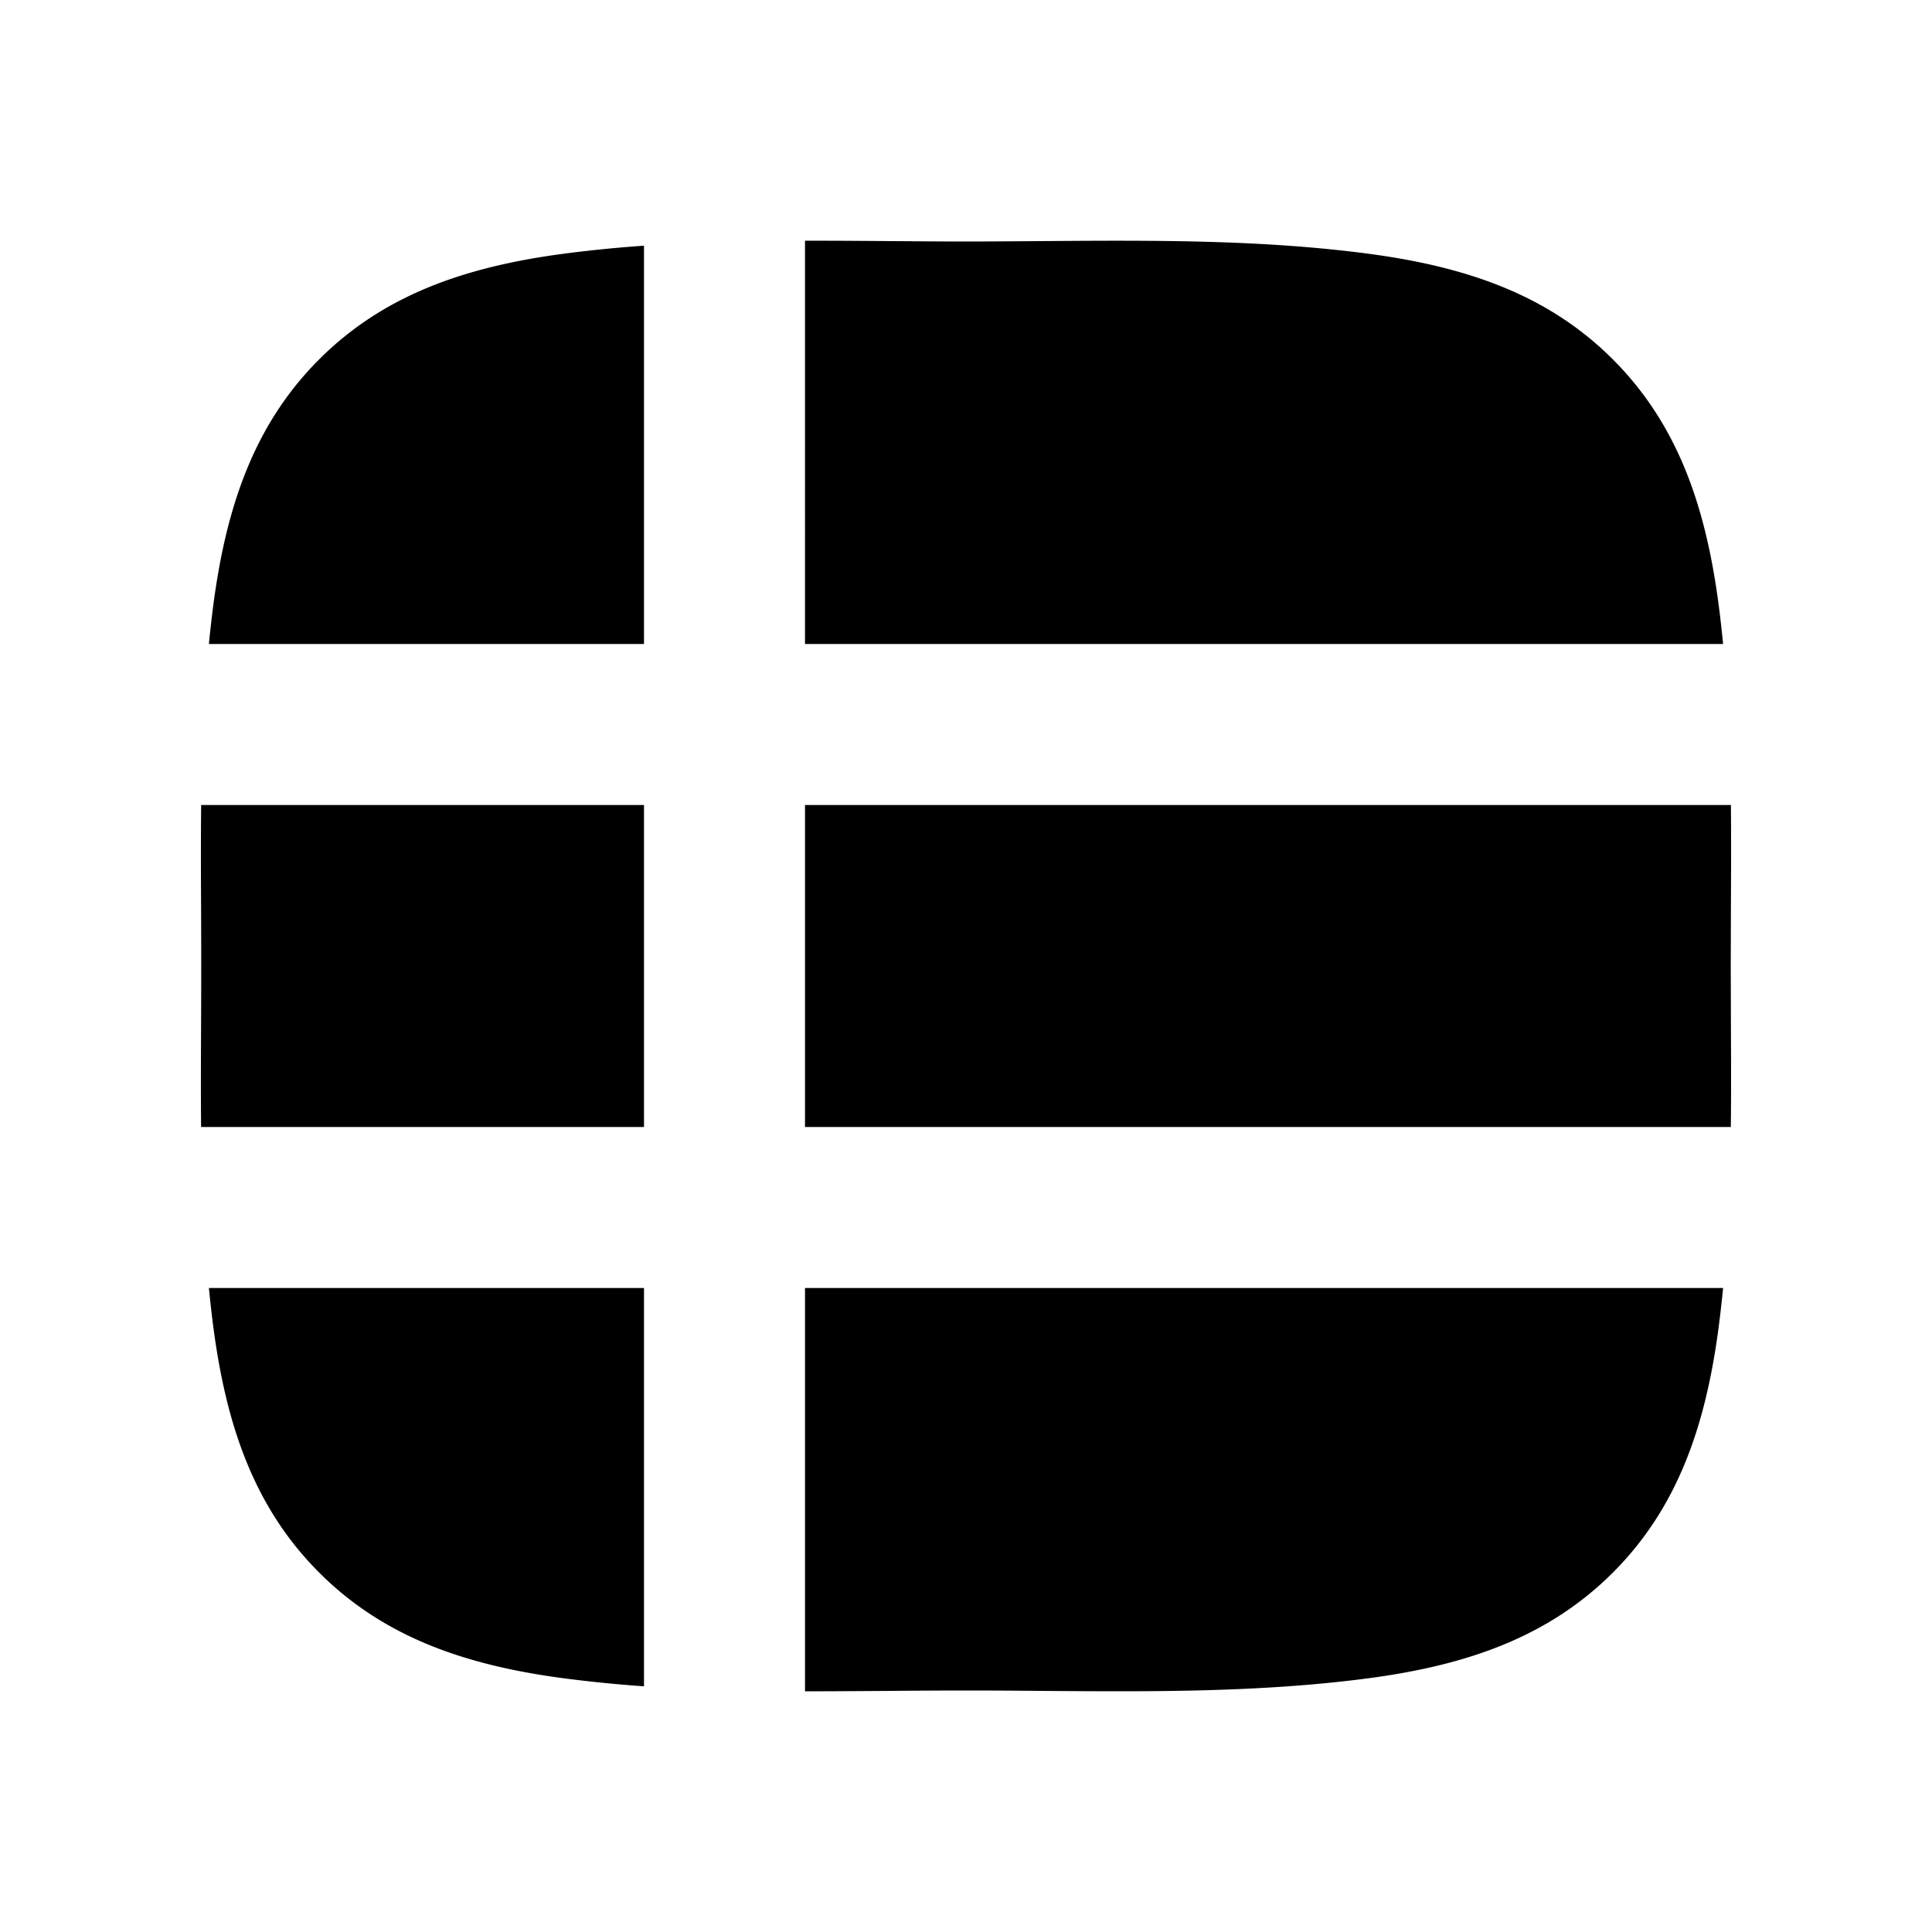 <svg xmlns="http://www.w3.org/2000/svg" width="24" height="24" viewBox="0 0 24 24" fill="none">
    <path fill="currentColor" fill-rule="evenodd" d="M8 3.052V8H2.595c.017-.175.037-.349.06-.522.162-1.2.507-2.211 1.31-3.014.802-.802 1.813-1.147 3.013-1.309.34-.045.68-.079 1.022-.103m2-.062V8h11.405a14.748 14.748 0 0 0-.06-.522c-.162-1.2-.507-2.211-1.31-3.014-.802-.802-1.812-1.147-3.013-1.309-1.346-.18-2.715-.17-4.075-.16C12.63 2.997 12.315 3 12 3c-.315 0-.63-.003-.947-.005-.35-.003-.702-.005-1.053-.005M21.501 10H10v4h11.501c.005-.433.003-.866.001-1.298L21.5 12l.002-.702c.002-.432.004-.865 0-1.298m-.096 6H10v5.01c.351 0 .703-.003 1.053-.005.317-.003.632-.005.947-.005.315 0 .63.002.947.005 1.36.01 2.73.02 4.075-.16 1.2-.162 2.211-.507 3.014-1.31.802-.802 1.147-1.813 1.309-3.013.023-.173.043-.348.06-.522M8 20.948V16H2.595c.017.174.037.349.06.522.162 1.2.507 2.21 1.31 3.013.802.803 1.813 1.148 3.013 1.31.34.045.68.079 1.022.103M2.499 14H8v-4H2.499c-.005.433-.003.866-.001 1.298a149.804 149.804 0 0 1 0 1.404c-.002.432-.004.865 0 1.298" clip-rule="evenodd"/>
</svg>